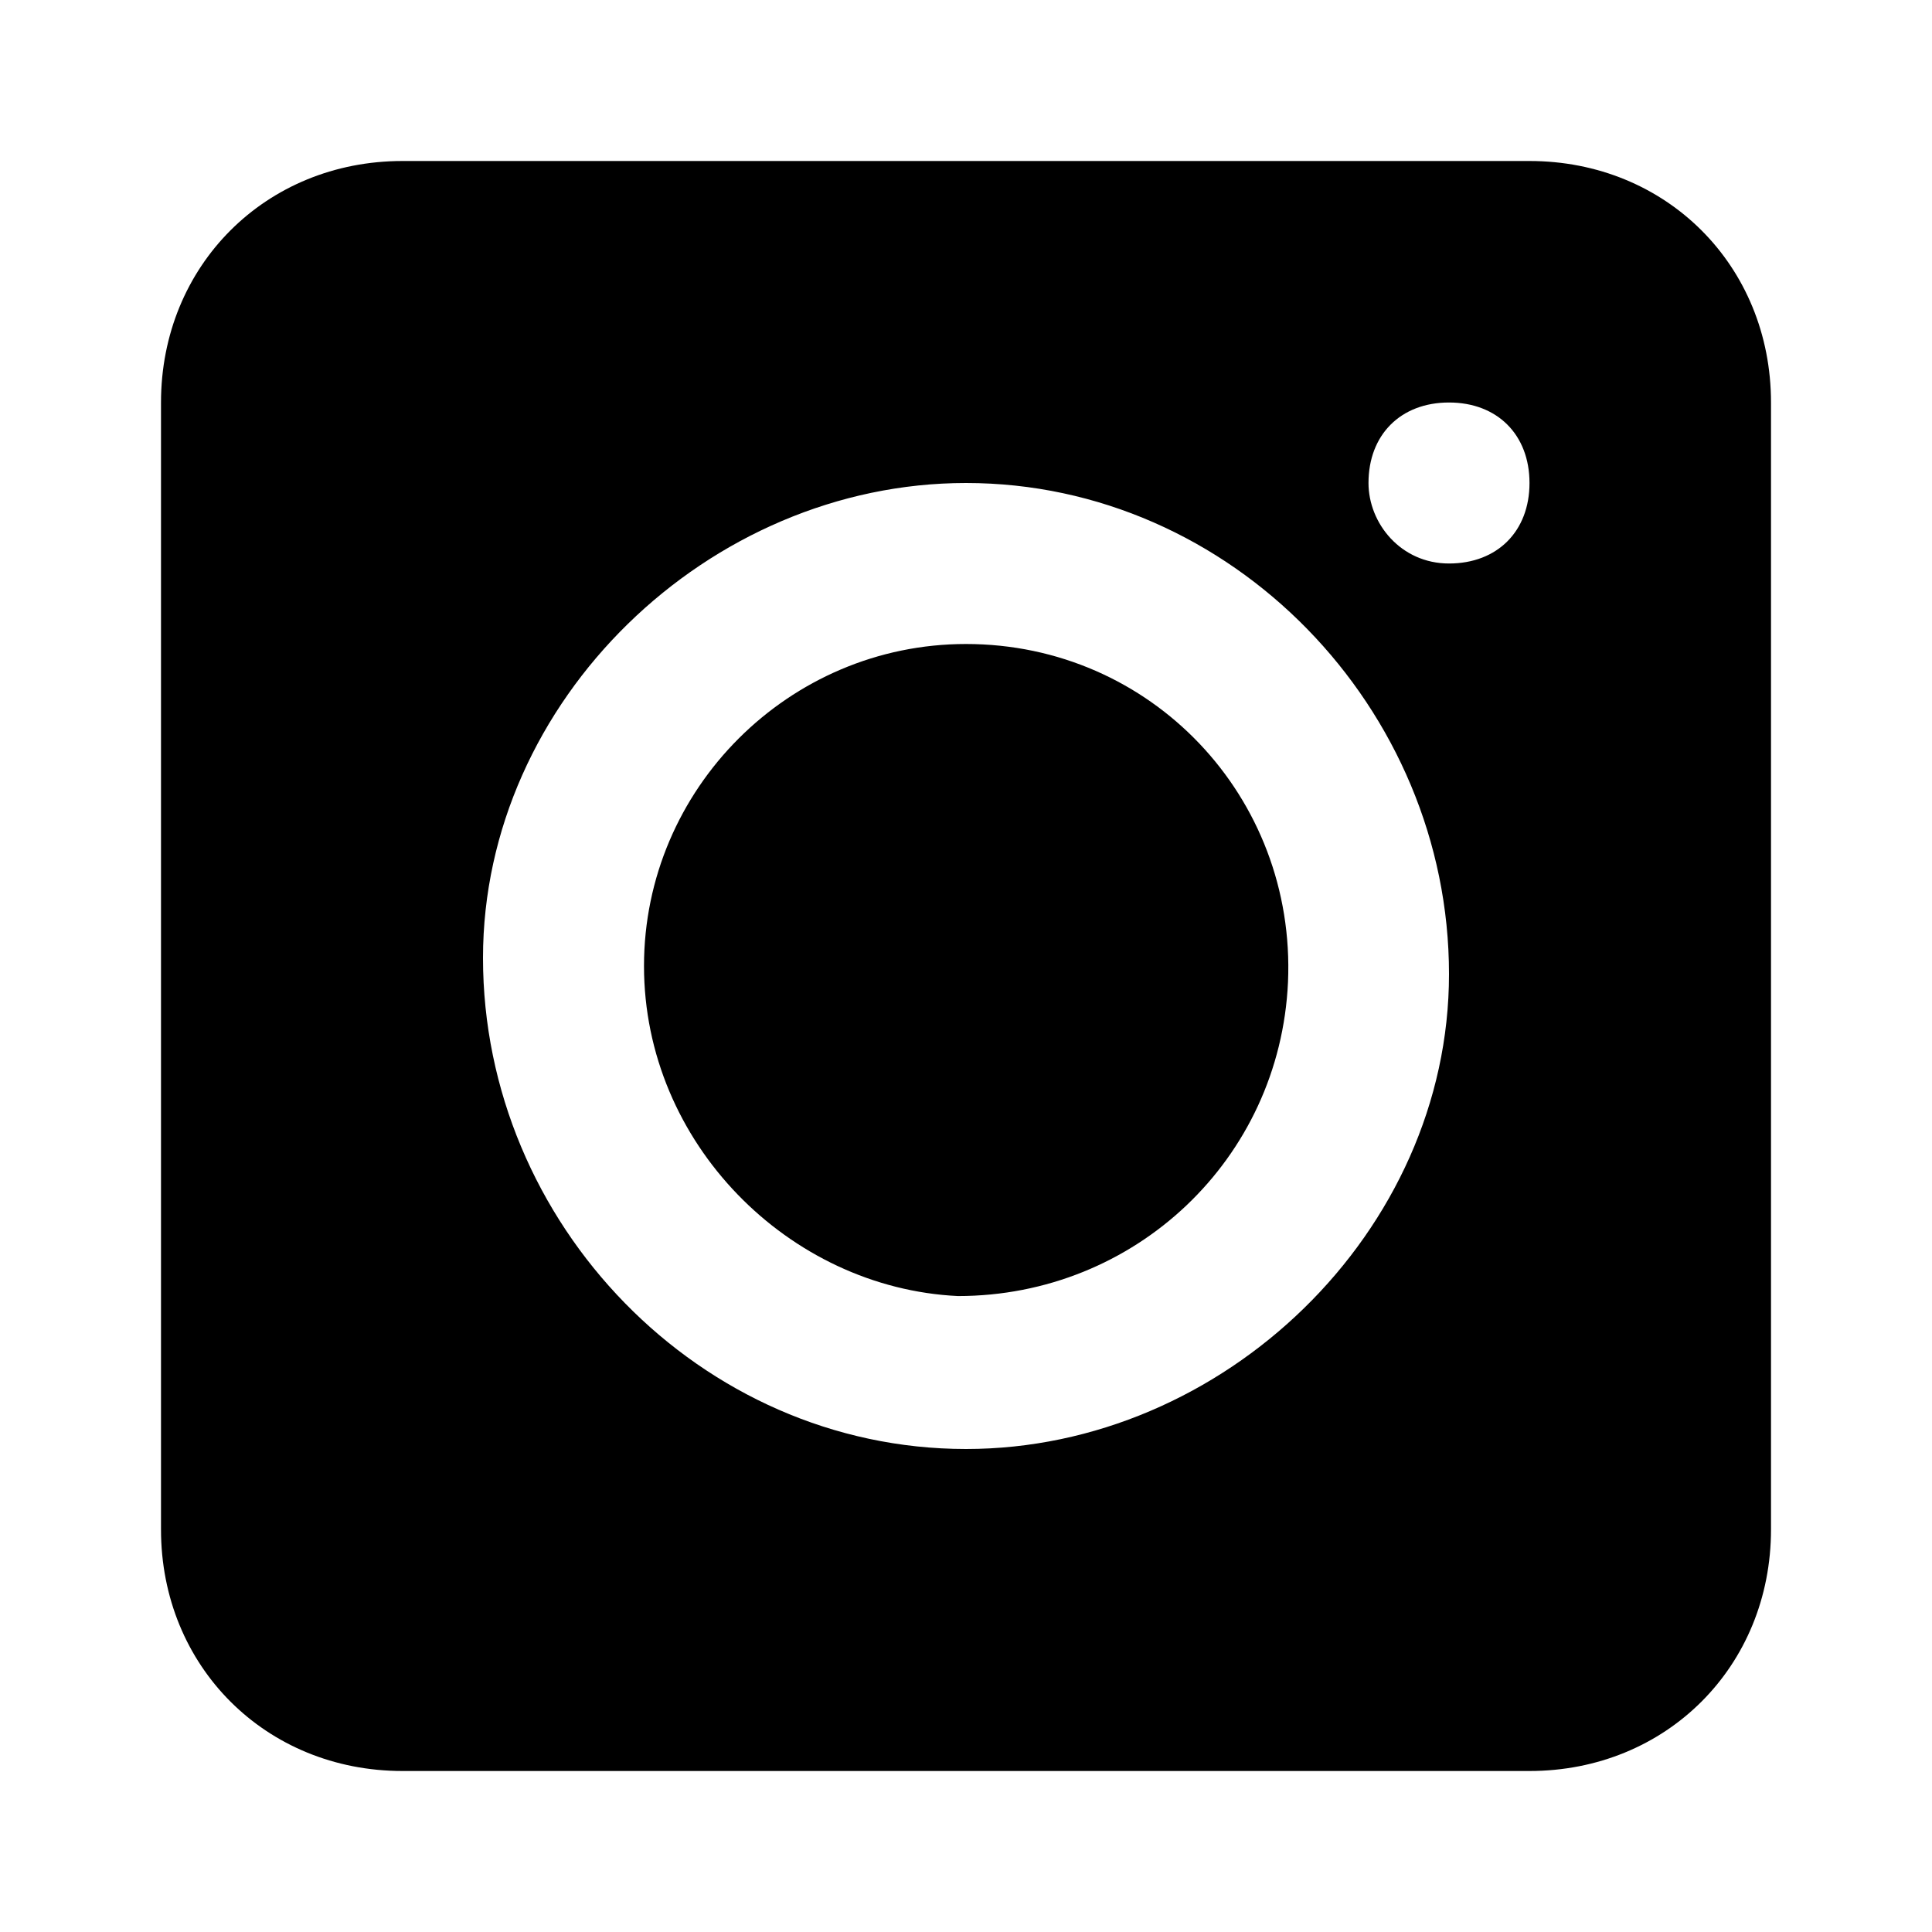 <svg width="24" height="24" viewBox="0 0 24 24" fill="none" xmlns="http://www.w3.org/2000/svg">
<path d="M12 8C9.8 8 8 9.8 8 12C8 14.2 9.8 16 11.9 16.1C14.1 16.1 15.9 14.4 16 12.2C16.1 9.9 14.3 8 12 8Z" fill="black"/>
<path d="M19 2H5C3.3 2 2 3.3 2 5V19C2 20.7 3.3 22 5 22H19C20.7 22 22 20.7 22 19V5C22 3.3 20.7 2 19 2ZM12 18C8.7 18 6 15.2 6 11.9C6 8.7 8.8 6 12 6C15.3 6 18 8.8 18 12.1C18 15.3 15.2 18 12 18ZM18 7C17.4 7 17 6.5 17 6C17 5.4 17.4 5 18 5C18.6 5 19 5.4 19 6C19 6.6 18.6 7 18 7Z" fill="black"/>
</svg>
